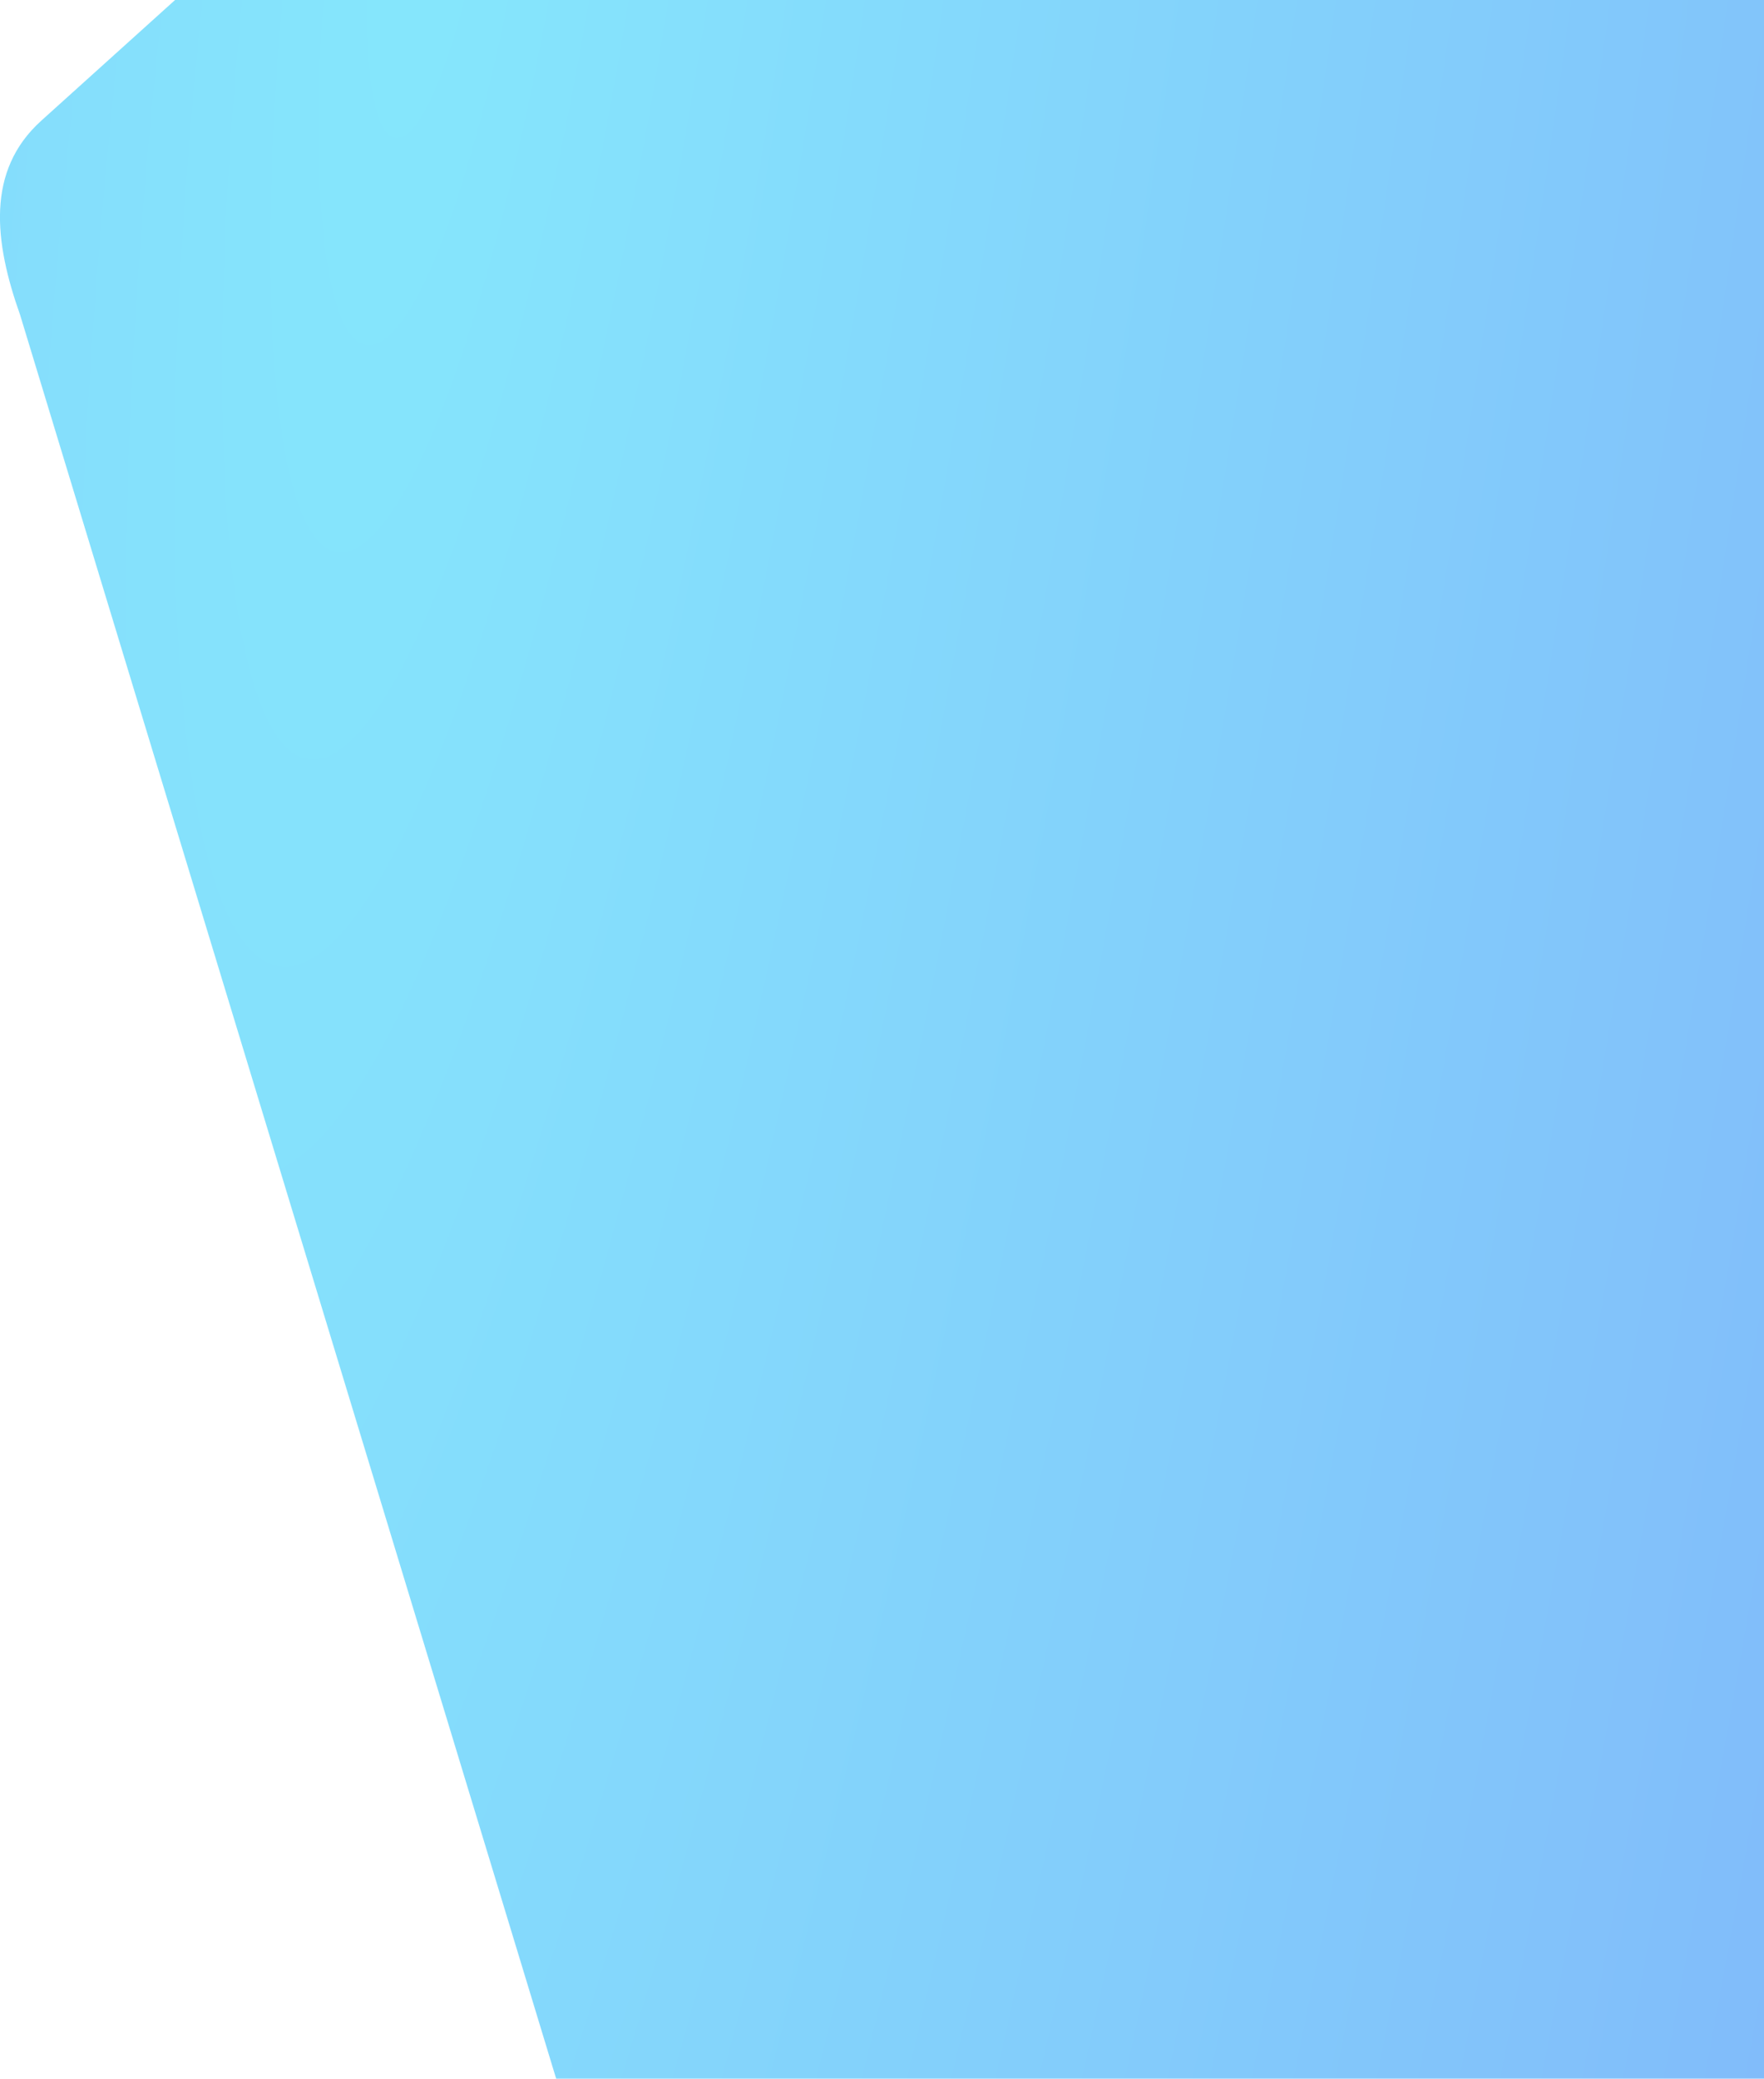 <svg xmlns="http://www.w3.org/2000/svg" width="679" height="800" fill="none"><path fill="url(#paint0_radial)" fill-rule="evenodd" d="M0 987.958L638.612 1045C650.471 1046.54 662.525 1044.84 673.488 1040.06C684.451 1035.29 693.909 1027.63 700.851 1017.9L915.365 312.187C925.372 284 928.535 256.68 907.215 237.451L643.95 0H21.872L0 987.958Z" clip-rule="evenodd" opacity=".5" transform="matrix(-1 0 0 1 923.1 -191)"/><defs><radialGradient id="paint0_radial" cx=".5" cy=".5" r=".5" gradientTransform="matrix(-1237 1189 -1088.75 -6895.77 1917.3 3015.9)" gradientUnits="userSpaceOnUse"><stop stop-color="#0DD0FB"/><stop offset="1" stop-color="#036FF5"/></radialGradient></defs></svg>